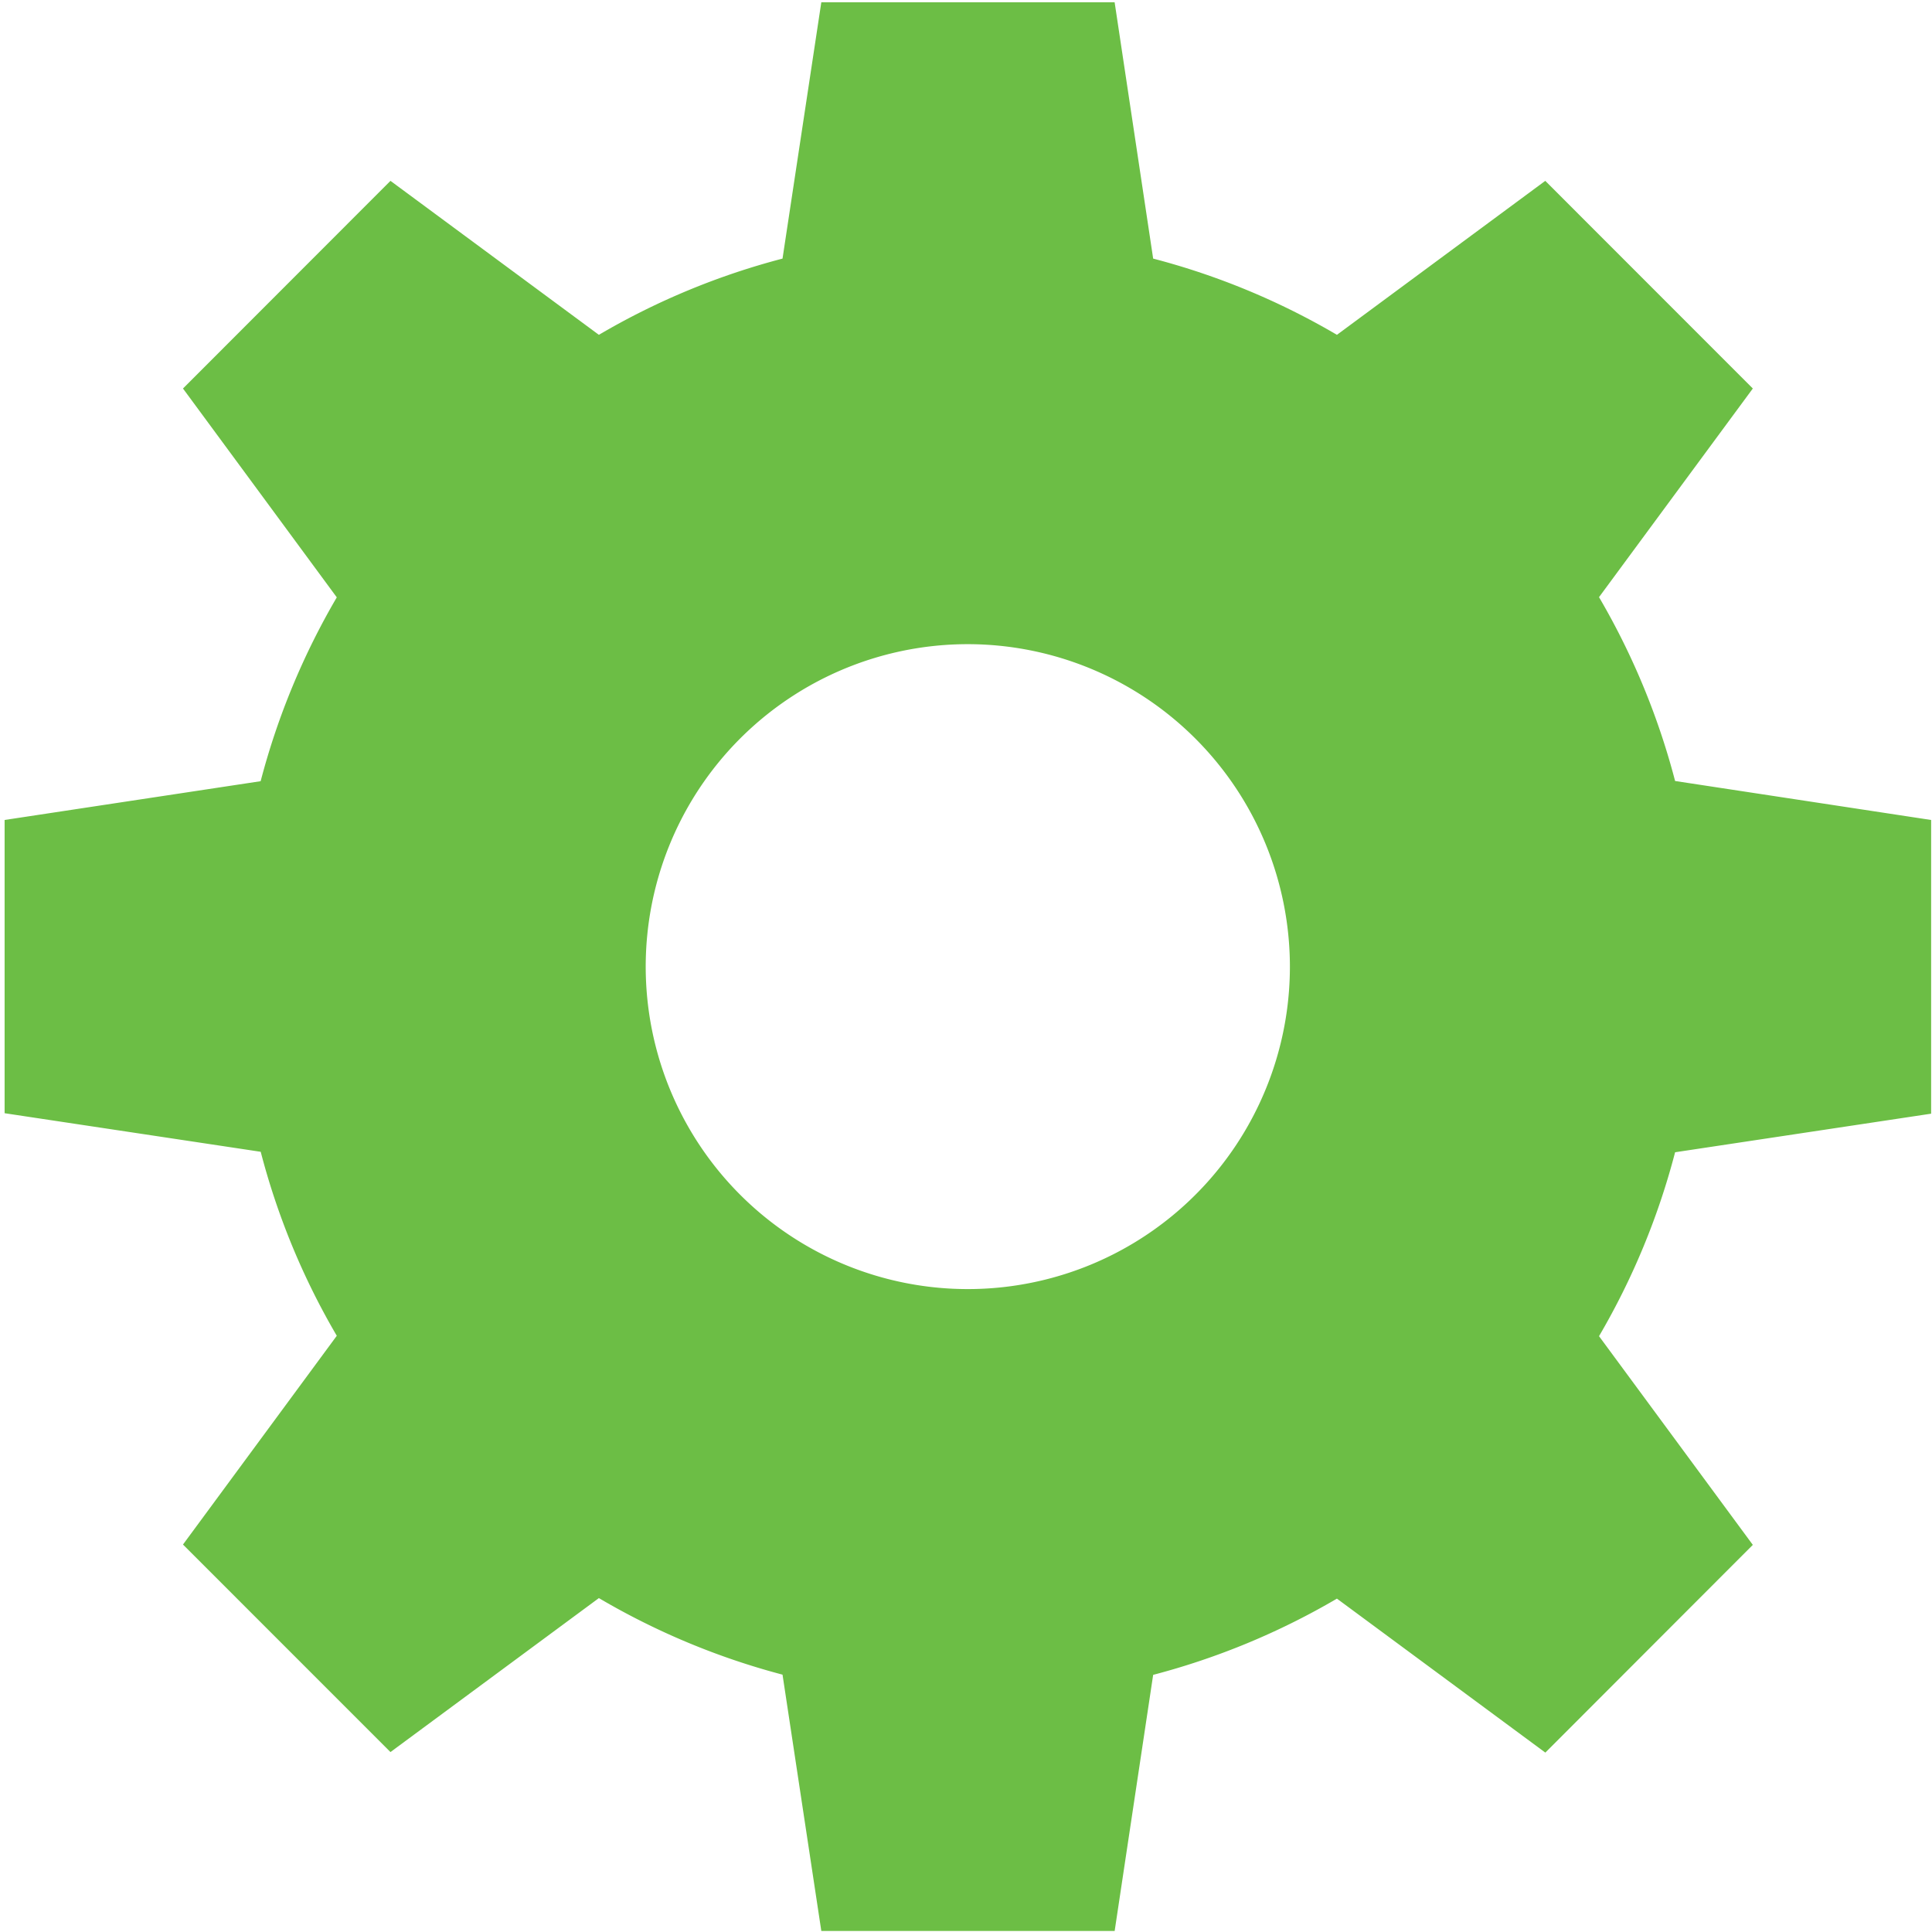 <?xml version="1.0" encoding="UTF-8" standalone="no"?>
<!-- Created with Inkscape (http://www.inkscape.org/) -->

<svg
   width="300mm"
   height="300mm"
   viewBox="0 0 300 300"
   version="1.1"
   id="svg281"
   sodipodi:docname="ShipStation Stacked - Color Logo.svg"
   inkscape:version="1.2.2 (732a01da63, 2022-12-09)"
   xmlns:inkscape="http://www.inkscape.org/namespaces/inkscape"
   xmlns:sodipodi="http://sodipodi.sourceforge.net/DTD/sodipodi-0.dtd"
   xmlns="http://www.w3.org/2000/svg"
   xmlns:svg="http://www.w3.org/2000/svg">
  <sodipodi:namedview
     id="namedview283"
     pagecolor="#505050"
     bordercolor="#eeeeee"
     borderopacity="1"
     inkscape:showpageshadow="0"
     inkscape:pageopacity="0"
     inkscape:pagecheckerboard="0"
     inkscape:deskcolor="#505050"
     inkscape:document-units="mm"
     showgrid="false"
     inkscape:zoom="0.13055262"
     inkscape:cx="-1976.2147"
     inkscape:cy="22.979241"
     inkscape:window-width="1920"
     inkscape:window-height="1009"
     inkscape:window-x="-8"
     inkscape:window-y="-8"
     inkscape:window-maximized="1"
     inkscape:current-layer="layer1" />
  <defs
     id="defs278" />
  <g
     inkscape:label="Layer 1"
     inkscape:groupmode="layer"
     id="layer1">
    <path
       id="Gear"
       class="cls-3"
       d="m 173.079,299.84 h -45.545 l -6.024,-39.801 A 113.051,113.177 0 0 1 92.994,248.151 L 60.632,272.06 28.414,239.836 52.296,207.418 A 112.181,112.307 0 0 1 40.483,178.849 L 0.716,172.859 V 127.324 L 40.473,121.303 A 113.03,113.157 0 0 1 52.296,92.756 L 28.414,60.327 60.632,28.083 92.994,51.992 A 112.509,112.635 0 0 1 121.51,40.155 l 6.024,-39.801 h 45.545 l 5.983,39.801 a 112.386,112.512 0 0 1 28.536,11.837 l 32.351,-23.909 32.229,32.244 -23.882,32.398 a 112.805,112.932 0 0 1 11.813,28.548 l 39.756,6.052 v 45.607 l -39.756,5.99 a 112.57,112.696 0 0 1 -11.813,28.558 l 23.882,32.408 -32.218,32.255 -32.362,-23.909 a 113.092,113.218 0 0 1 -28.536,11.837 l -5.983,39.801 z M 150.291,100.026 a 50.015,50.071 0 1 0 50.005,50.061 50.056,50.112 0 0 0 -50.005,-50.061 z"
       style="fill:#6cbe45;stroke-width:1.023" />
  </g>
</svg>
